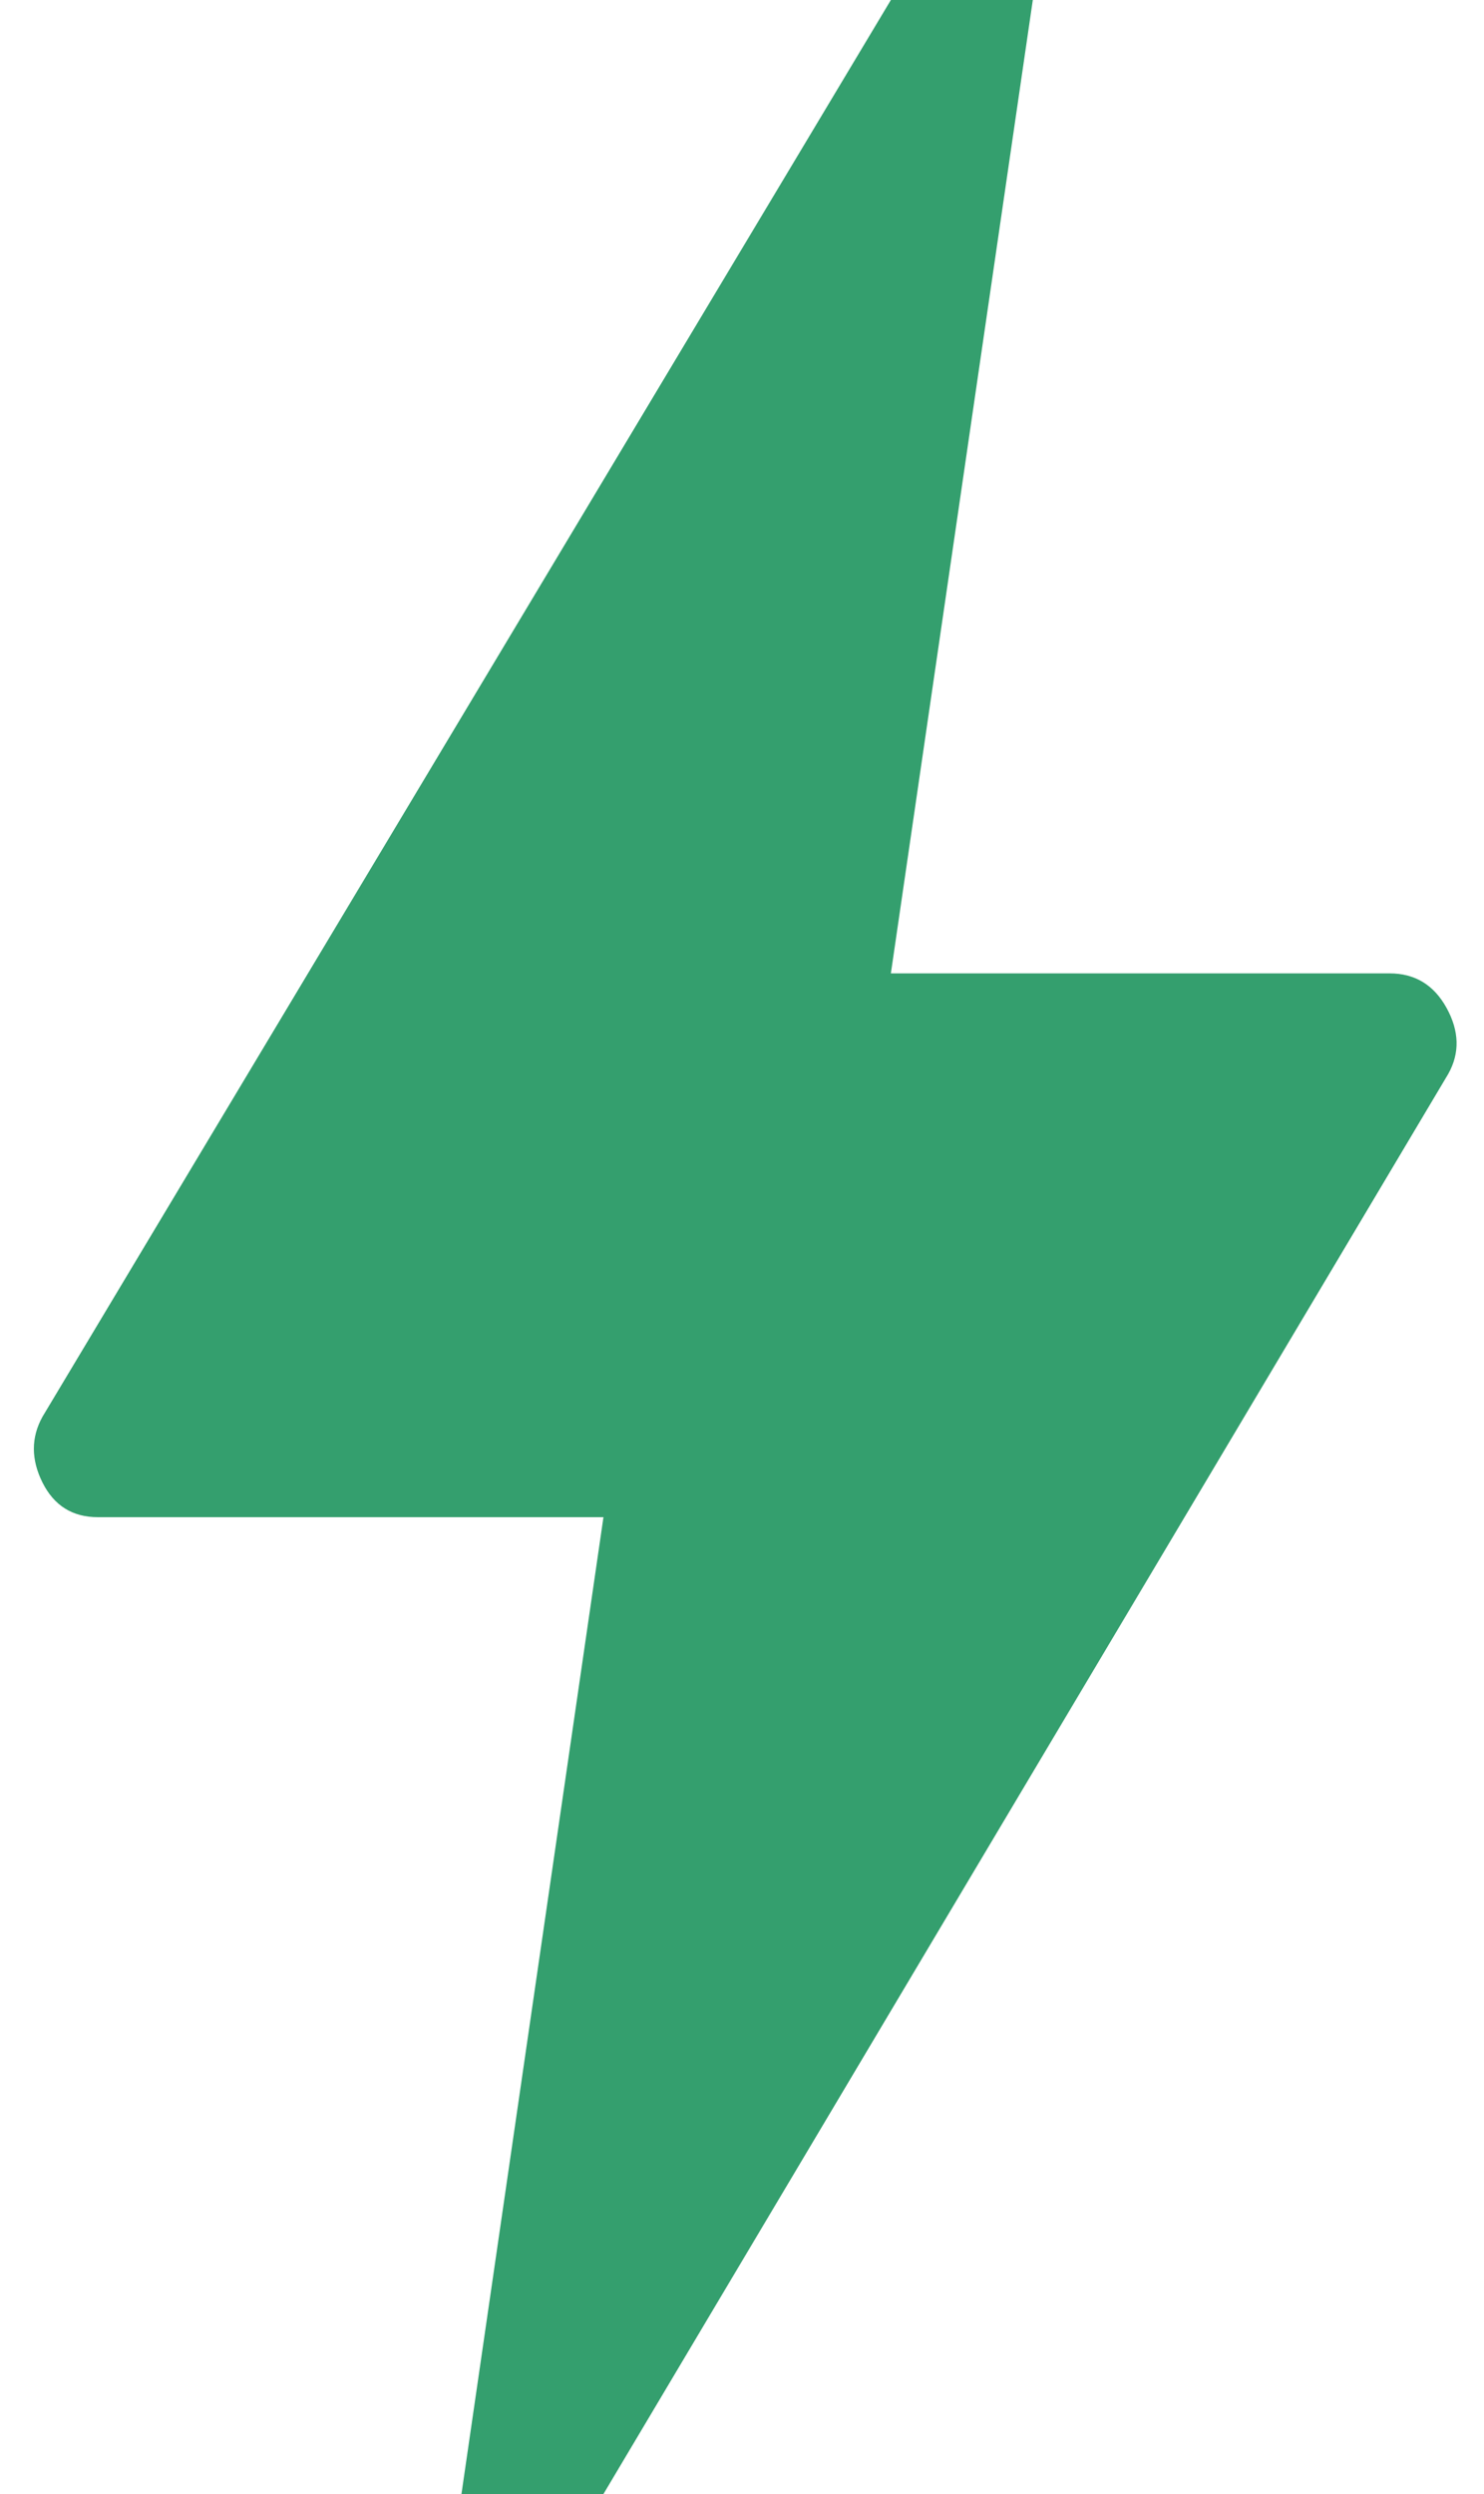 <svg width="25" height="42" viewBox="0 0 25 42" fill="none" xmlns="http://www.w3.org/2000/svg">
<path d="M7.774 42L10.166 25.55H1.649C1.222 25.55 0.911 25.356 0.716 24.967C0.522 24.578 0.522 24.208 0.716 23.858L15.008 0H17.399L15.008 16.392H23.408C23.836 16.392 24.156 16.586 24.37 16.975C24.584 17.364 24.594 17.733 24.399 18.083L10.166 42H7.774Z" fill="#349F6E"/>
</svg>

